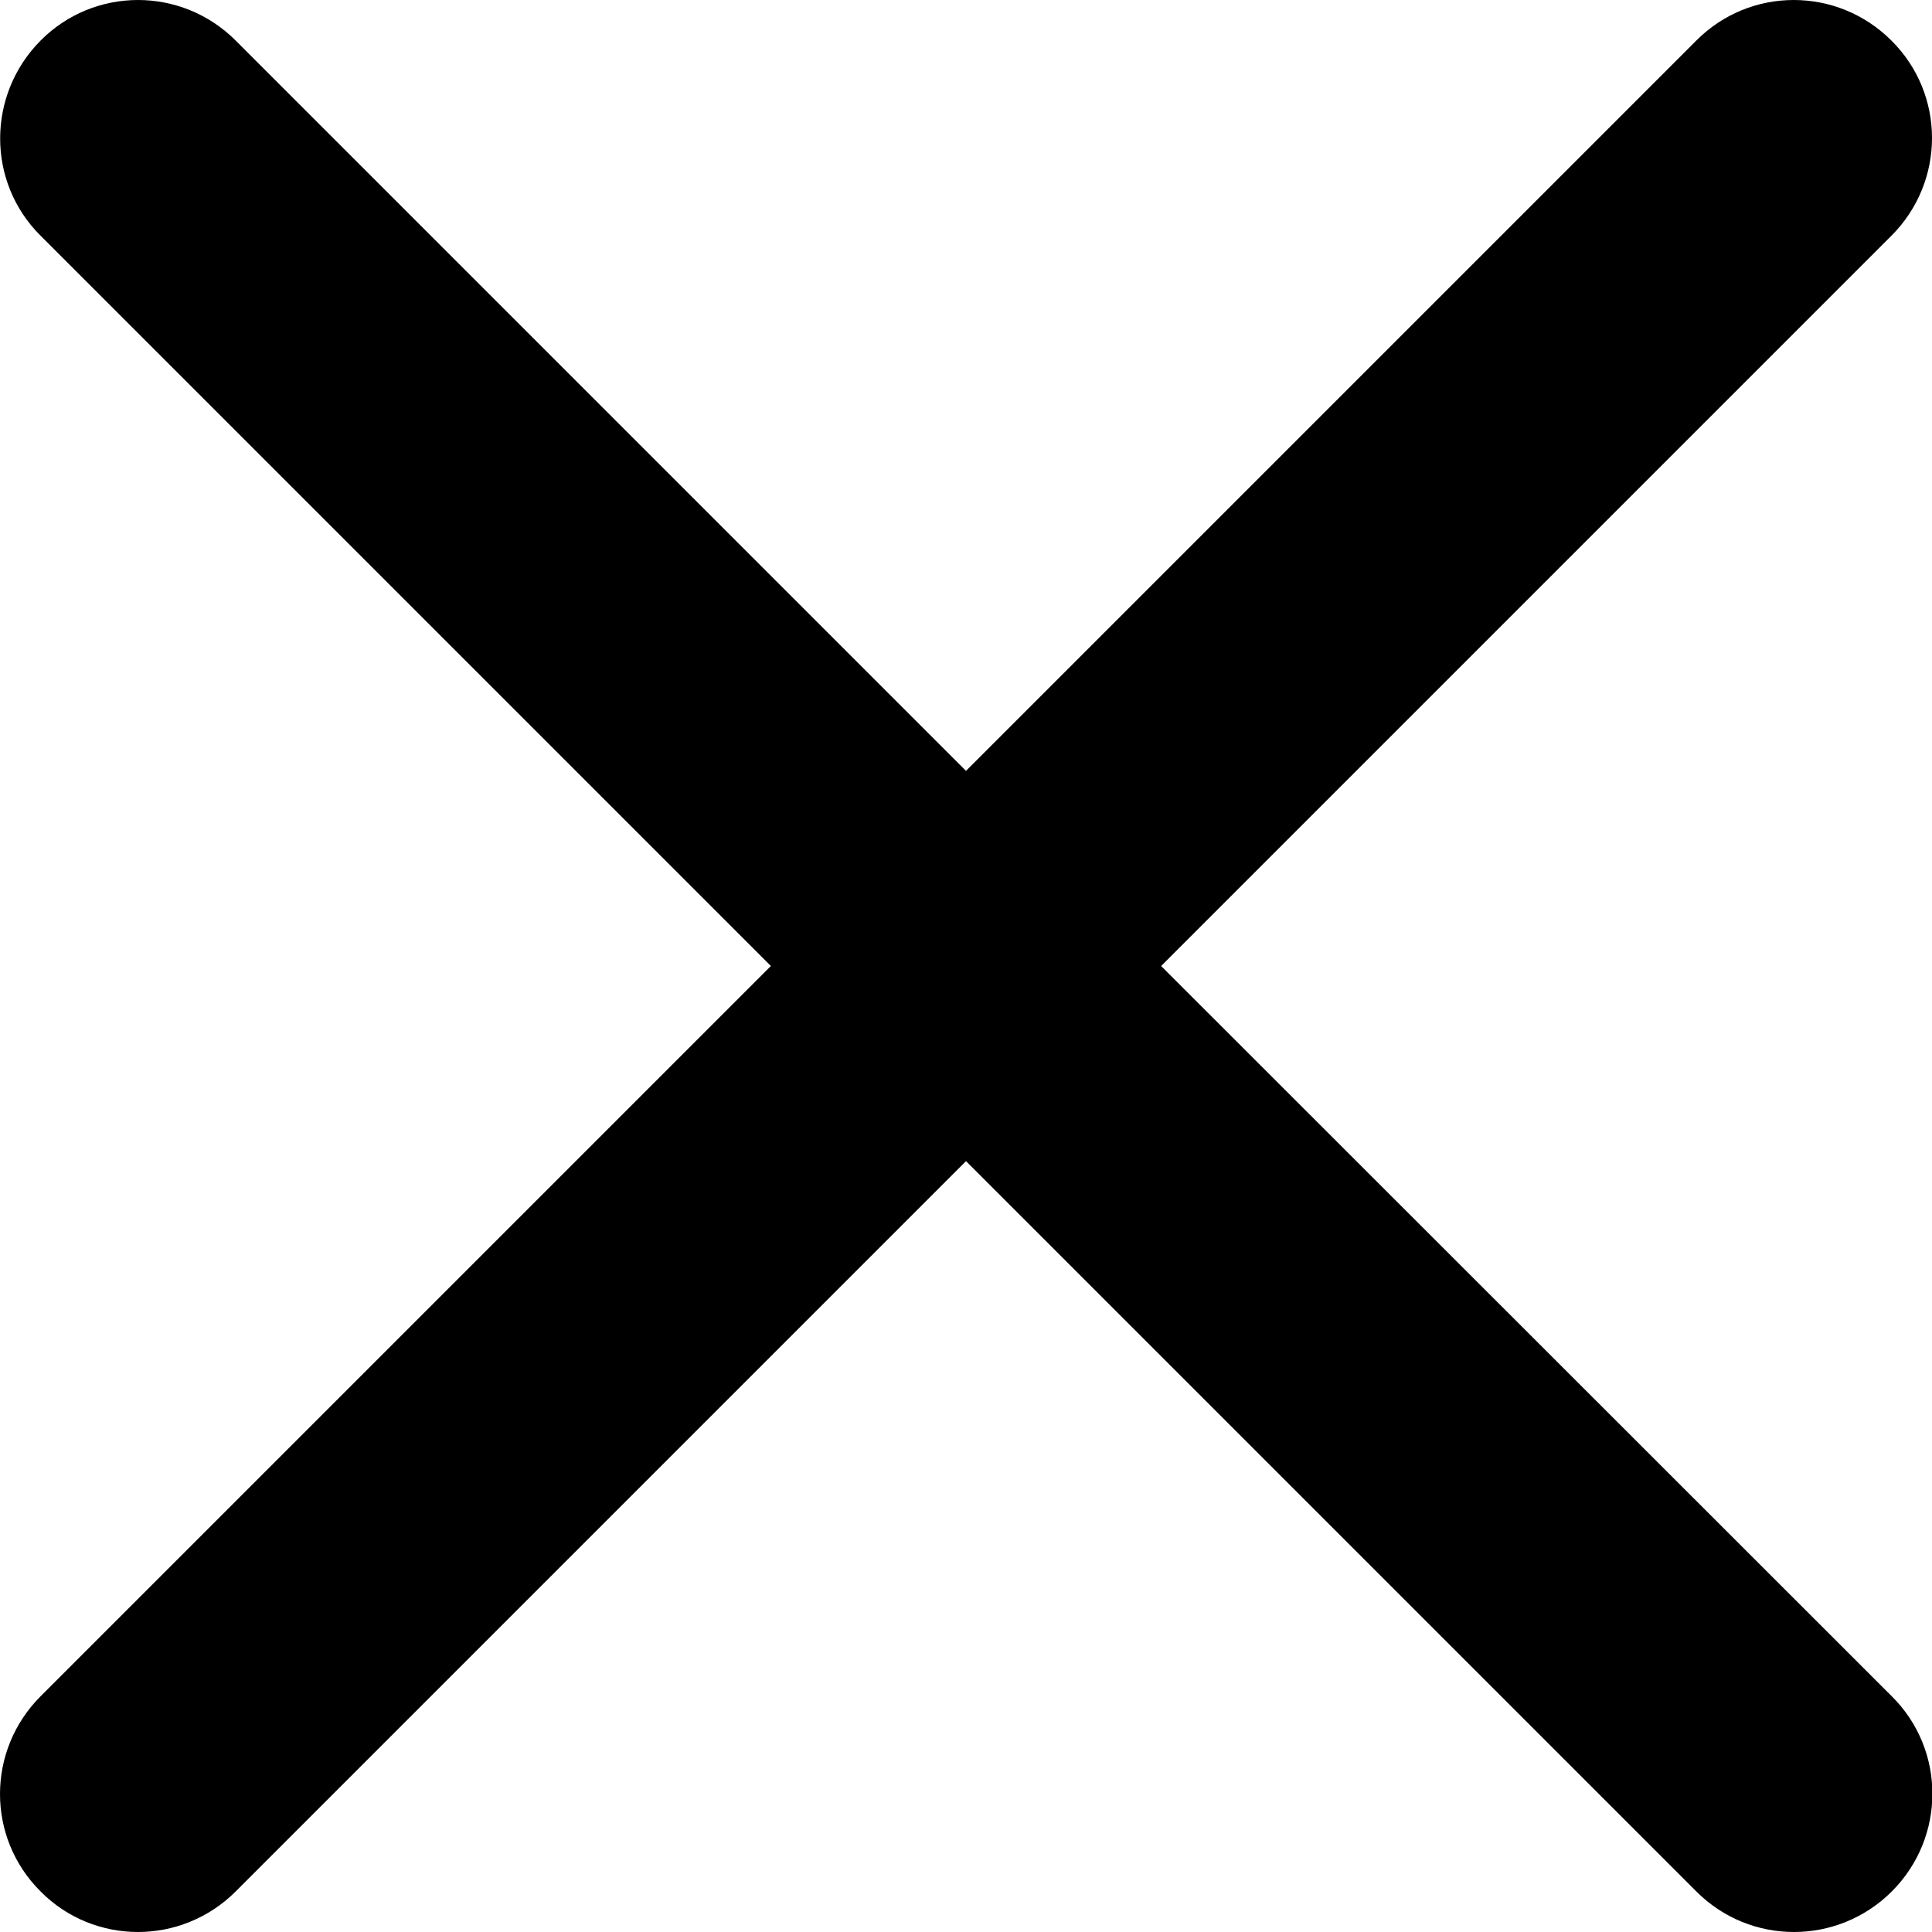 <?xml version="1.0" encoding="utf-8"?>
<!-- Generator: Adobe Illustrator 26.2.1, SVG Export Plug-In . SVG Version: 6.00 Build 0)  -->
<svg version="1.1" id="Layer_1" xmlns="http://www.w3.org/2000/svg" xmlns:xlink="http://www.w3.org/1999/xlink" x="0px" y="0px"
	 viewBox="0 0 50 50" style="enable-background:new 0 0 50 50;" xml:space="preserve">
<path d="M30.05,25l18.9-18.9c1.4-1.4,1.4-3.66,0-5.05c-1.4-1.4-3.66-1.4-5.05,0L25,19.95L6.1,1.05c-1.4-1.4-3.66-1.4-5.05,0
	s-1.4,3.66,0,5.05L19.95,25L1.05,43.9c-1.4,1.4-1.4,3.66,0,5.05C1.74,49.65,2.66,50,3.57,50s1.83-0.35,2.53-1.05L25,30.05l18.9,18.9
	c0.7,0.7,1.61,1.05,2.53,1.05c0.91,0,1.83-0.35,2.53-1.05c1.4-1.4,1.4-3.66,0-5.05L30.05,25z"/>
</svg>
